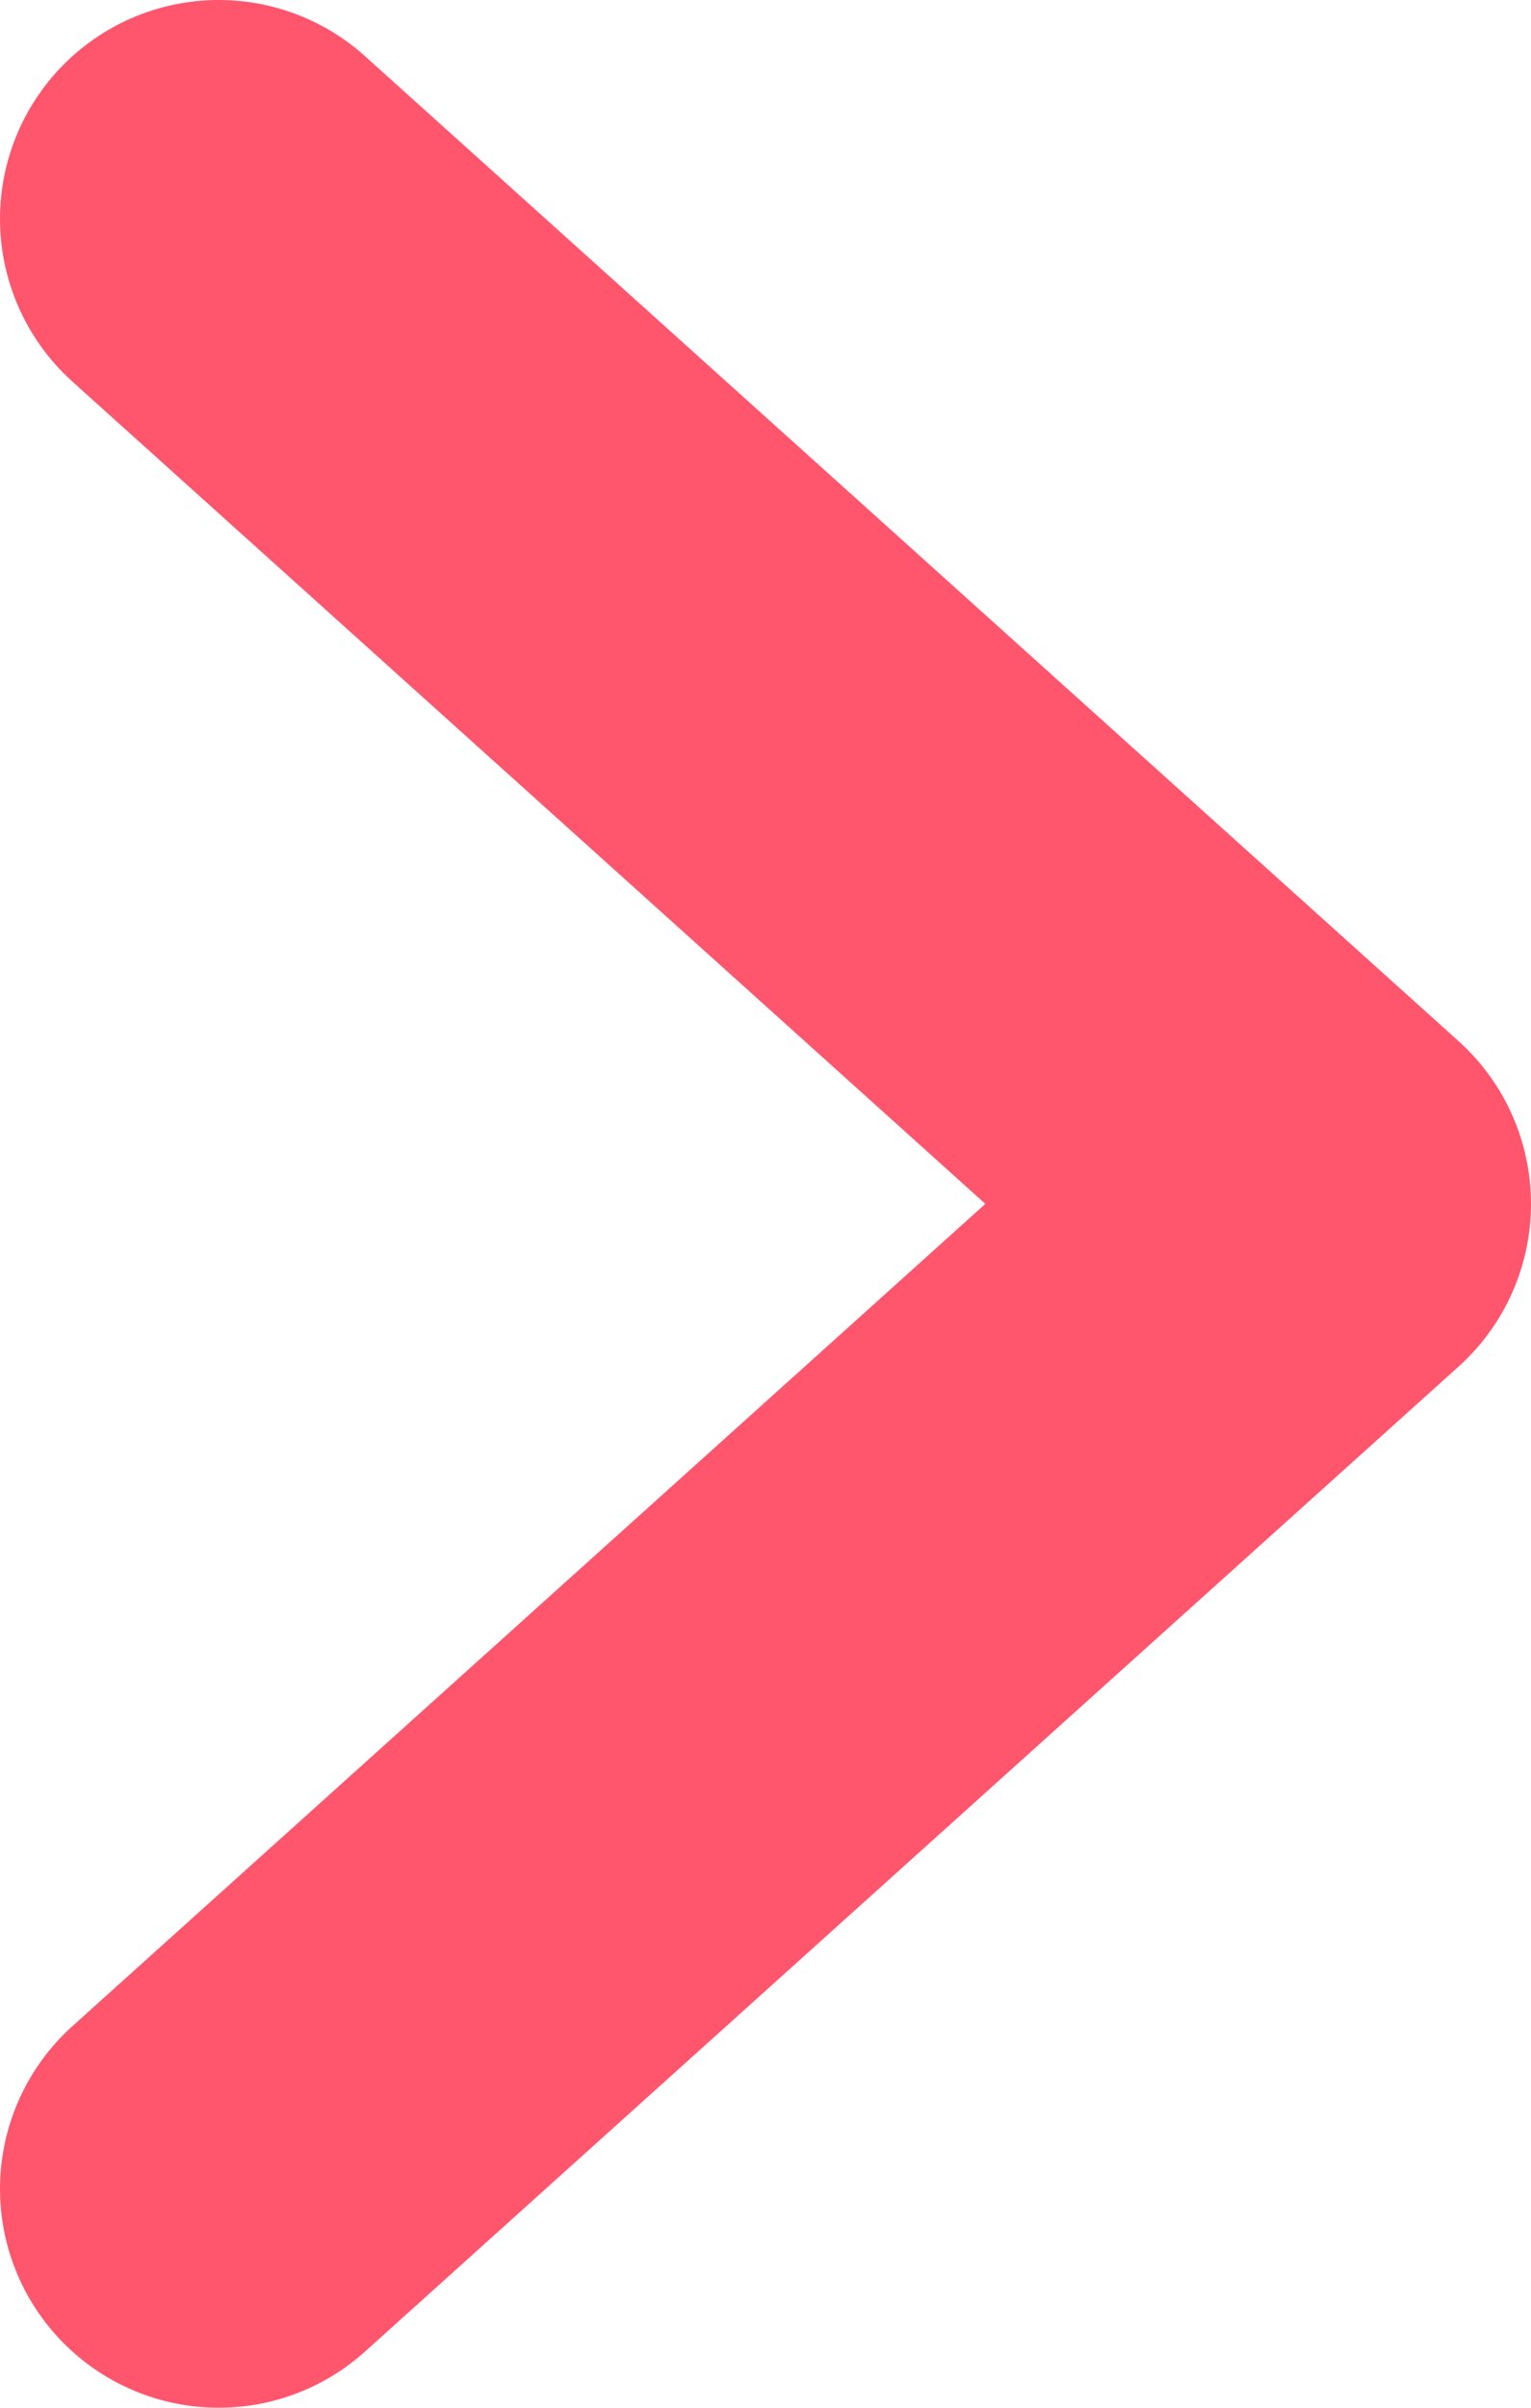 <svg width="7" height="11" viewBox="0 0 7 11" fill="none" xmlns="http://www.w3.org/2000/svg">
<path d="M1 10L6 5.5L1 1" stroke="#FF566D" stroke-width="2" stroke-linecap="round" stroke-linejoin="round"/>
</svg>
